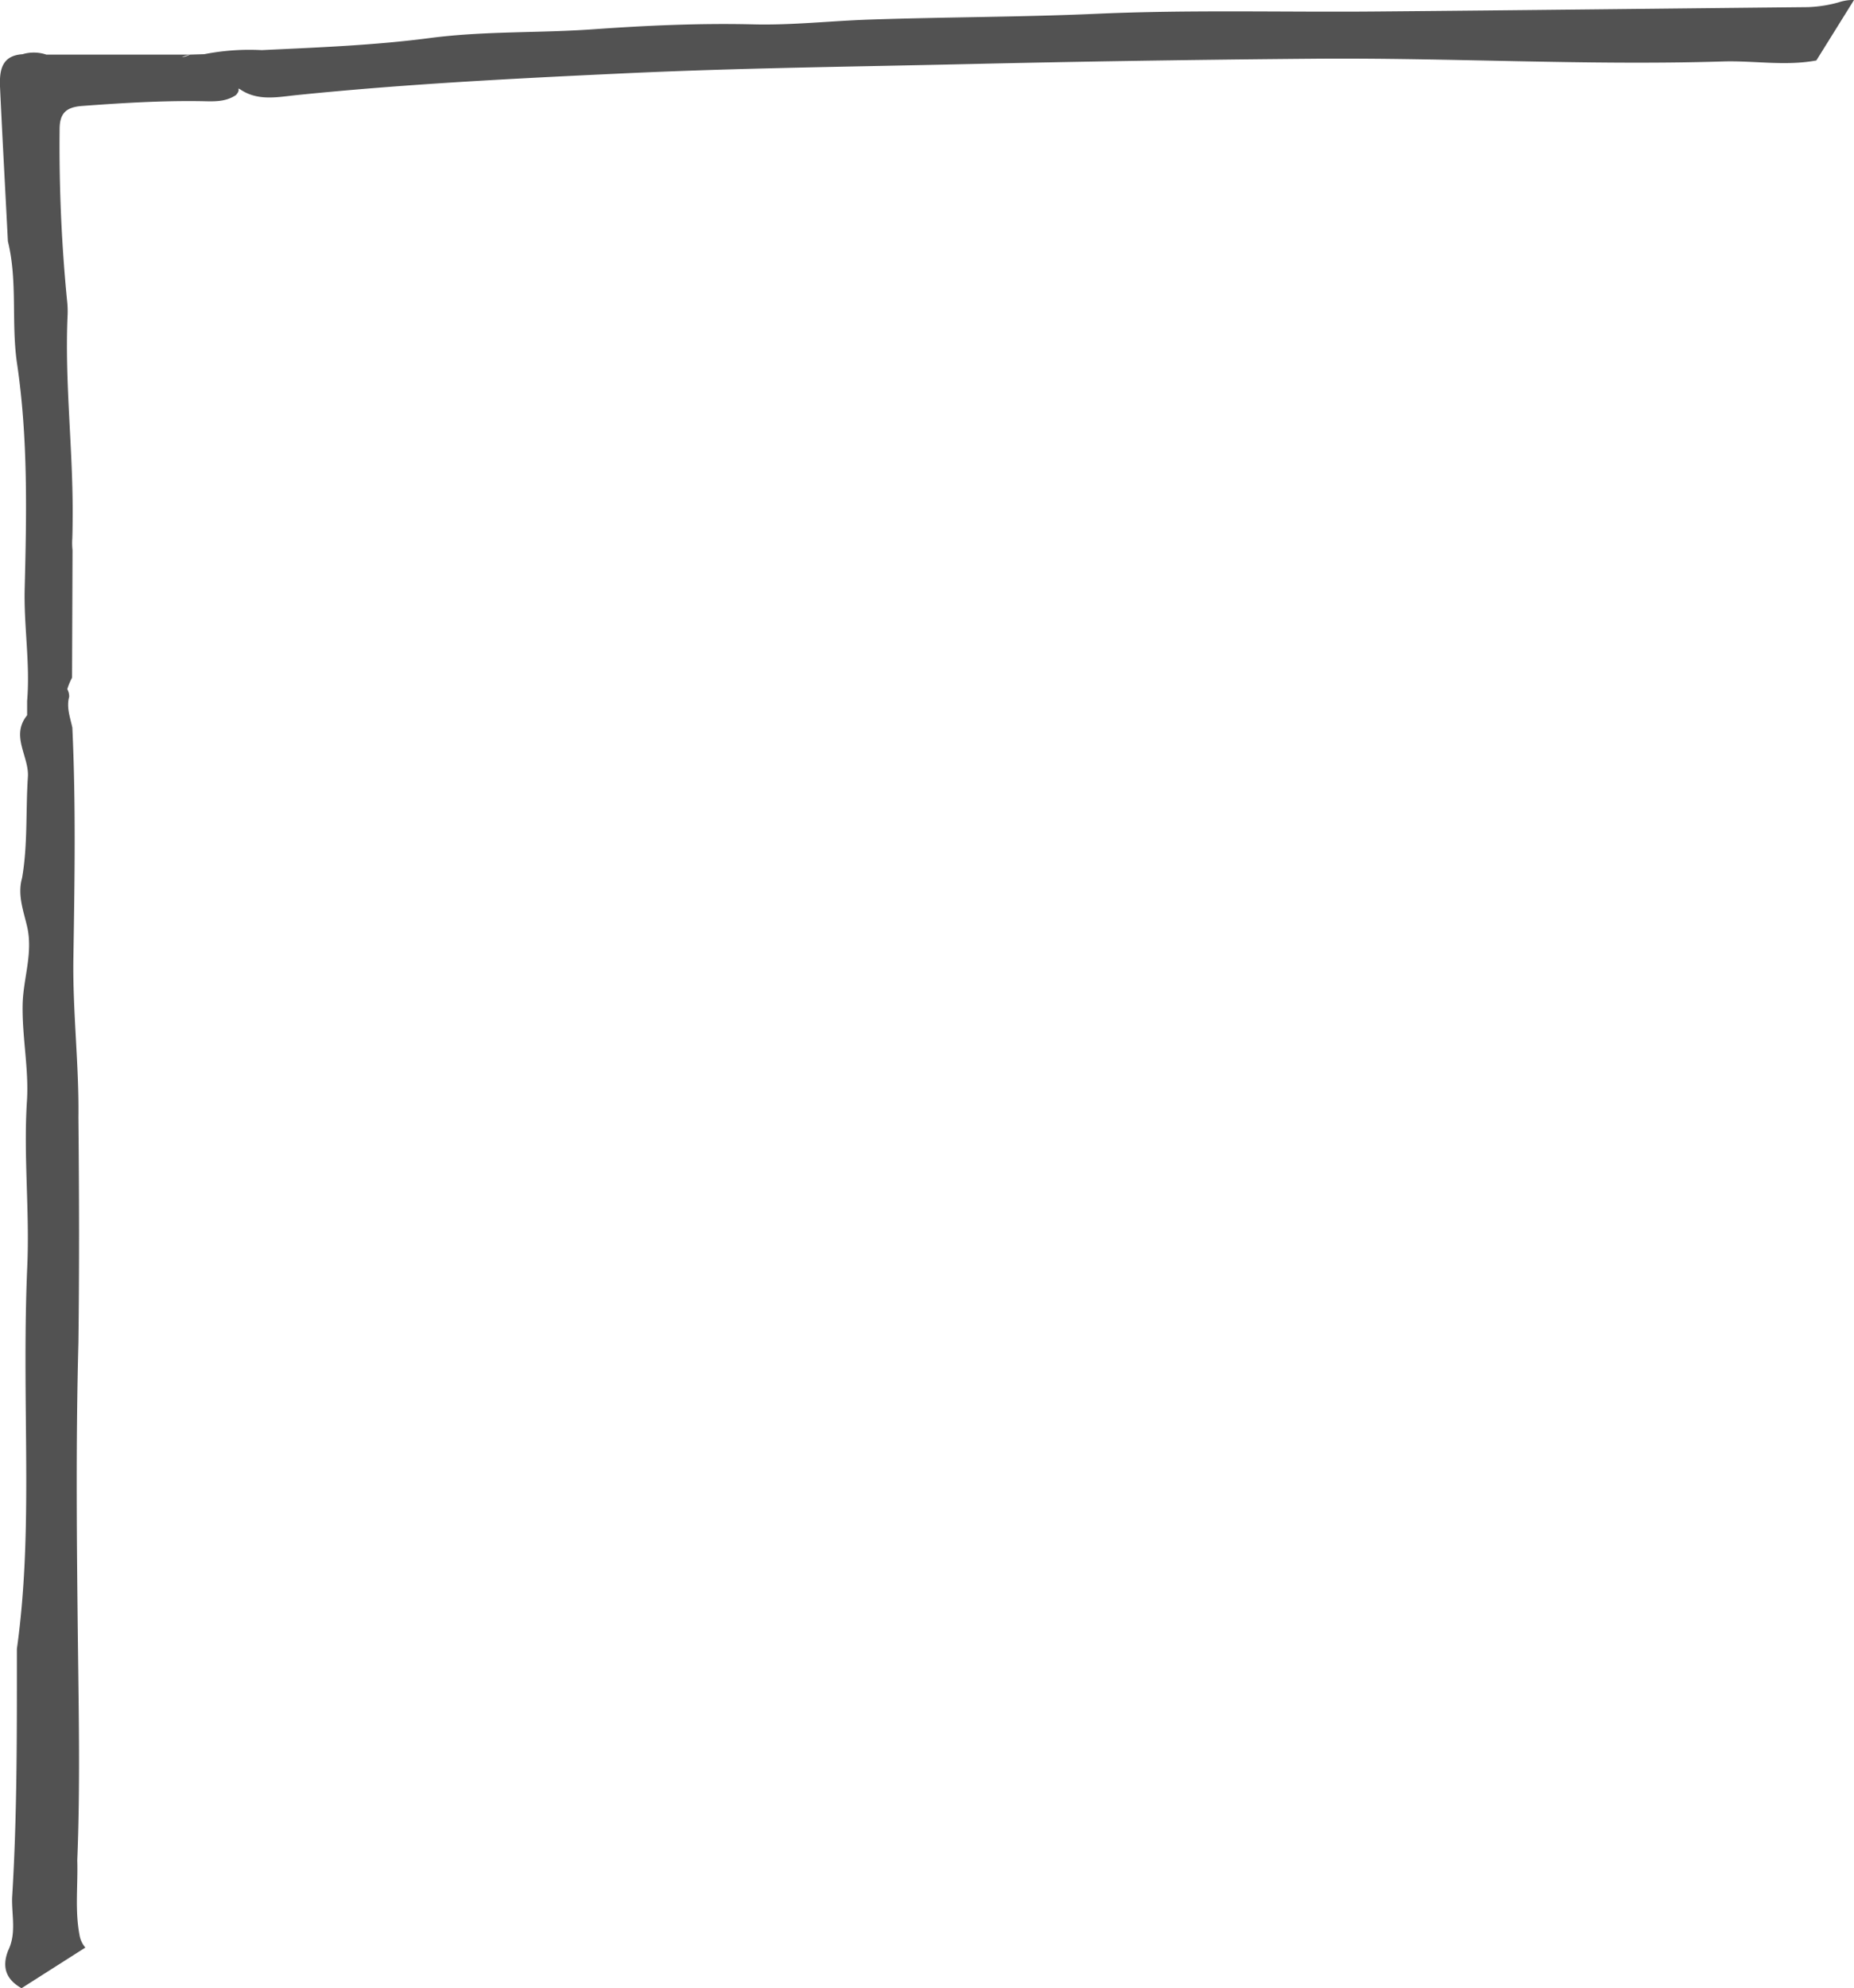 <svg xmlns="http://www.w3.org/2000/svg" width="387.5" height="415.31" viewBox="0 0 387.5 415.31"><title>left</title><path d="M1.65,50.4c2.07,8.4.66,17.06,1.91,25.52,2.31,15.58,2,31.28,1.6,46.94-.21,7.88,1.17,15.68.51,23.54v3c-3.55,4.37.51,8.65.15,13-.46,7,0,14.06-1.21,21-1,3.52.3,6.86,1.06,10.15,1.28,5.56-.83,10.83-.94,16.28-.13,6.79,1.33,13.52.9,20.13-.74,11.53.58,23,.07,34.53-.46,10.44-.4,21-.3,31.52.15,16.12.38,32.32-1.87,48.39,0,17.34.07,34.68-1,52-.09,3.69.92,7.47-.82,11v0c-1.49,3.78-.16,6.22,2.79,7.89l13.34-8.49a5.33,5.33,0,0,1-1.21-2.56c-1-5.19-.32-10.44-.48-15.66.62-15.28.31-30.56.13-45.85-.24-20.77-.44-41.54.11-62.32.2-15.67.15-31.34,0-47,.14-11.08-1.22-22.1-1.05-33.21.25-16.06.53-32.14-.22-48.21-.45-2.14-1.28-4.23-.66-6.46a3.09,3.09,0,0,0-.4-1.58,13.81,13.81,0,0,1,1-2.4l.1-26.61a14.05,14.05,0,0,1-.05-2.43c.05-1.28.06-2.55.07-3.82v-.25C15.33,94.2,13.48,80,14.13,65.73a20,20,0,0,0-.12-3A331.2,331.2,0,0,1,12.46,27c0-3.31,1.32-4.62,4.71-4.87,8.29-.61,16.57-1.13,24.89-1,2.47.05,5,.24,7.25-1.27.34-.38.72-.89.5-1.31h0l.22,0c3.79,2.68,8,1.71,12.1,1.3,23-2.34,46.15-3.5,69.25-4.57,23.28-1.08,46.6-1.34,69.89-1.87q36.47-.84,72.94-1.14c28.63-.26,57.25,1.45,85.88.57,6.51-.2,13.05,1,19.54-.21L387.5,0a9.32,9.32,0,0,0-3.21.49,27.23,27.23,0,0,1-6.39,1c-30.08.3-60.16.66-90.24.91-19.43.17-38.89-.39-58.29.47-15.86.71-31.72.68-47.57,1.22-8.11.27-16.29,1.2-24.33,1-11.08-.27-22.18.23-33.1,1-11.5.85-23,.34-34.57,1.86S66.41,9.91,54.69,10.47h0a49,49,0,0,0-12,.85l-3,.09a4.8,4.8,0,0,1-1.67.53,8.11,8.11,0,0,1,1.67-.53l-30,0a8.2,8.2,0,0,0-5-.08C.31,11.61-.12,14.76,0,18.06.5,28.85,1.1,39.62,1.65,50.4Z" fill="#525252"/></svg>